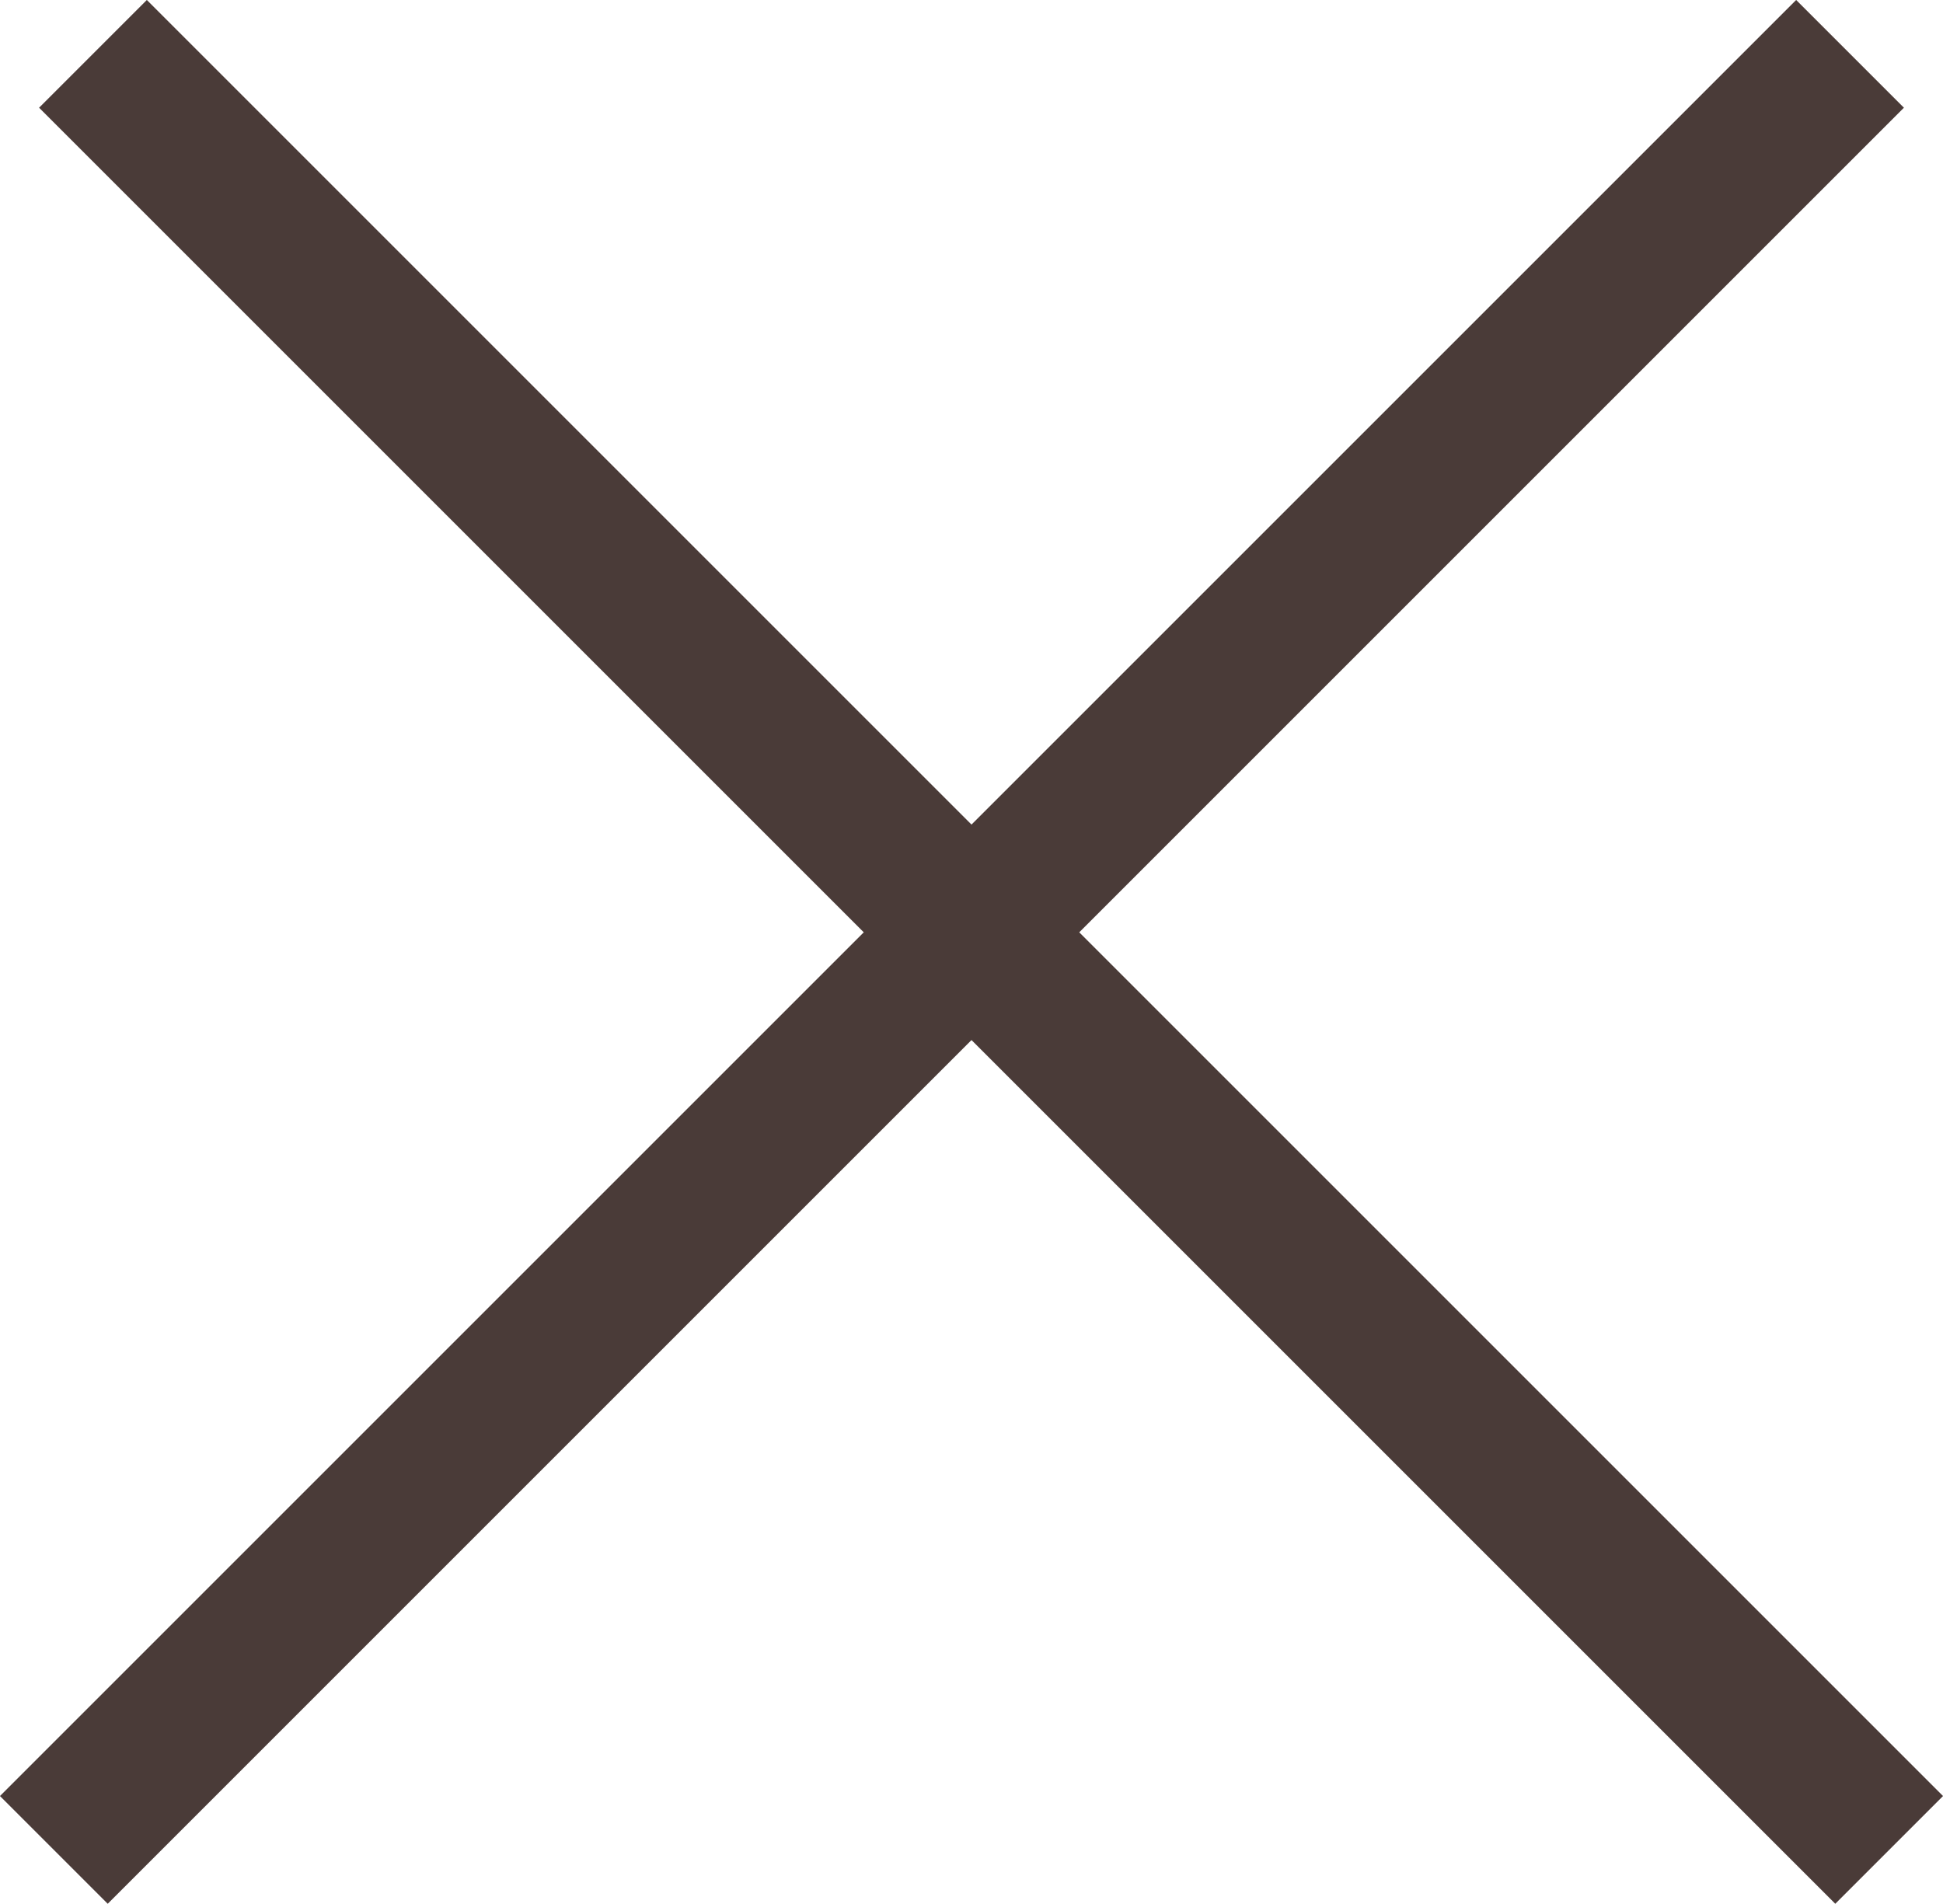 <svg xmlns="http://www.w3.org/2000/svg" viewBox="0 0 38.25 37.48"><defs><style>.cls-1{fill:none;stroke:#4a3b38;stroke-miterlimit:10;stroke-width:3px;}</style></defs><g id="Layer_2" data-name="Layer 2"><g id="Layer_1-2" data-name="Layer 1"><line class="cls-1" x1="1.83" y1="1.06" x2="37.19" y2="36.42"/><line class="cls-1" x1="1.06" y1="36.42" x2="36.42" y2="1.06"/></g></g></svg>